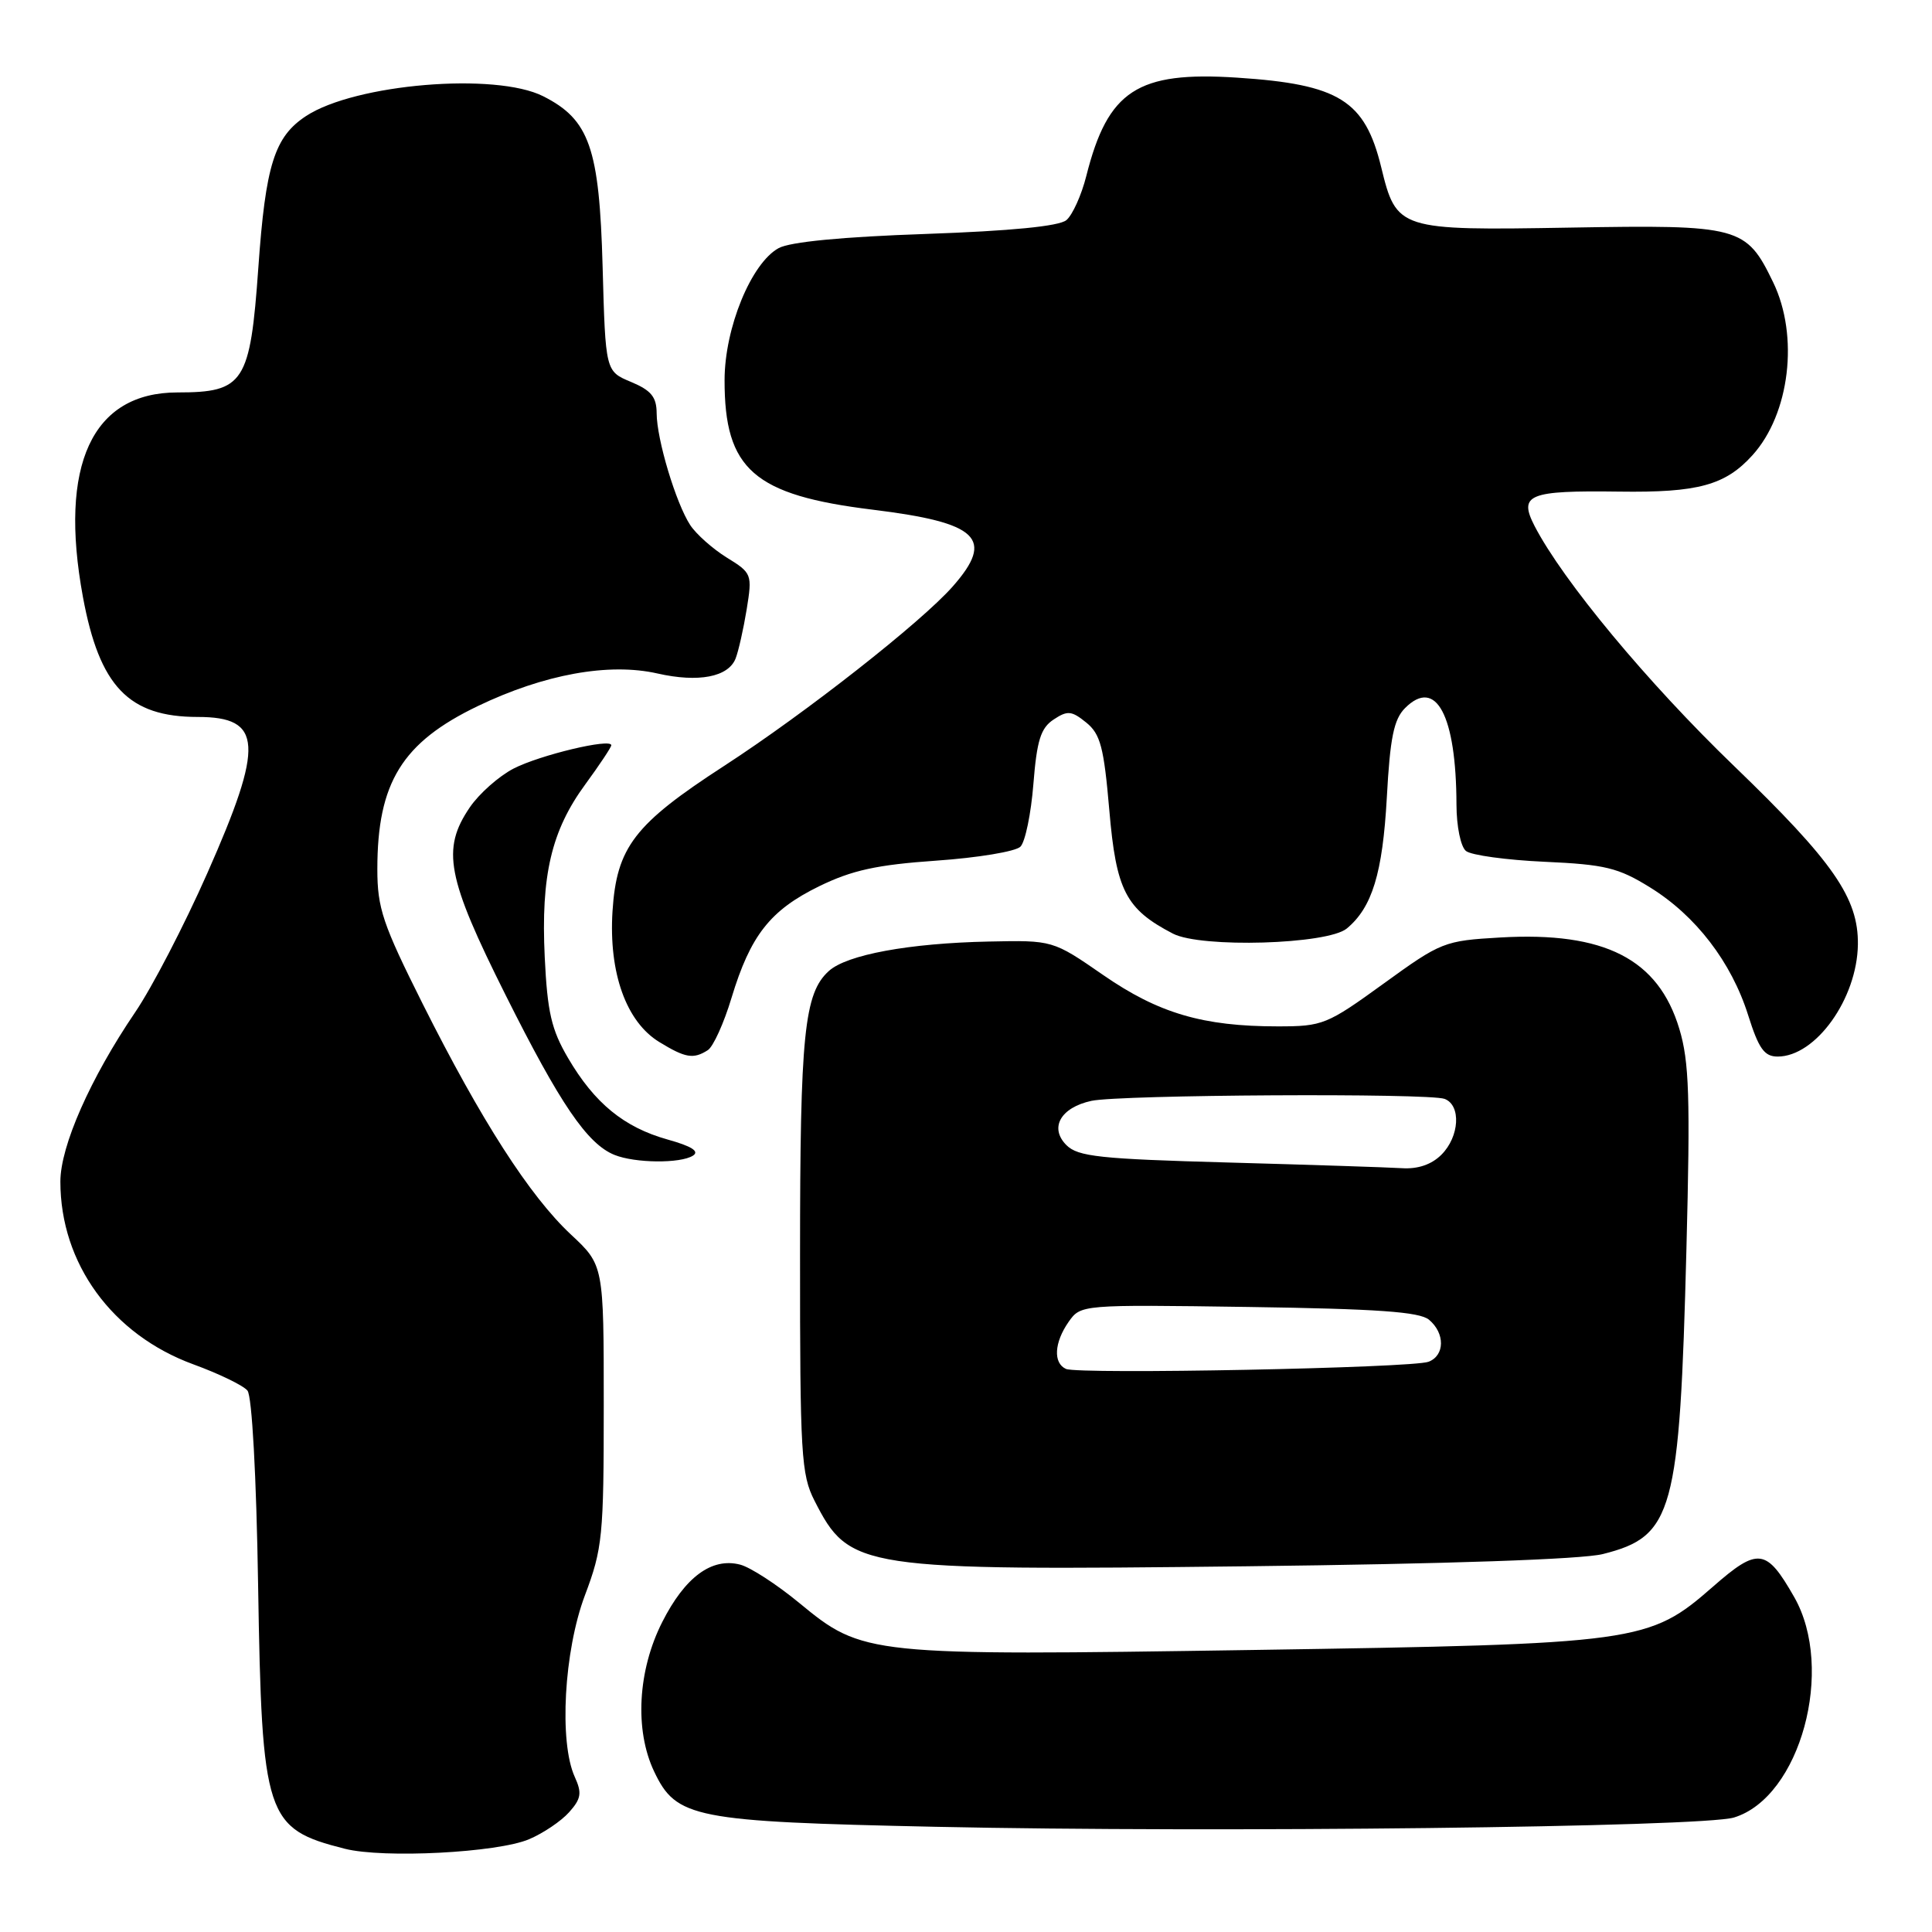<?xml version="1.0" encoding="UTF-8" standalone="no"?>
<!DOCTYPE svg PUBLIC "-//W3C//DTD SVG 1.1//EN" "http://www.w3.org/Graphics/SVG/1.1/DTD/svg11.dtd" >
<svg xmlns="http://www.w3.org/2000/svg" xmlns:xlink="http://www.w3.org/1999/xlink" version="1.1" viewBox="0 0 256 256">
 <g >
 <path fill="currentColor"
d=" M 70.10 243.71 C 71.97 242.92 74.36 241.31 75.41 240.13 C 77.01 238.34 77.13 237.58 76.16 235.45 C 74.06 230.84 74.73 218.76 77.50 211.40 C 79.84 205.19 80.00 203.56 80.00 186.20 C 80.00 167.64 80.00 167.64 75.64 163.57 C 70.18 158.47 63.75 148.45 56.01 133.02 C 50.71 122.44 50.00 120.34 50.00 115.16 C 50.00 103.70 53.28 98.38 63.31 93.56 C 72.10 89.34 80.68 87.78 87.12 89.24 C 92.55 90.47 96.50 89.71 97.47 87.26 C 97.85 86.29 98.51 83.36 98.94 80.74 C 99.69 76.09 99.63 75.93 96.30 73.88 C 94.43 72.72 92.25 70.78 91.46 69.58 C 89.57 66.69 87.02 58.22 87.01 54.76 C 87.00 52.60 86.29 51.73 83.62 50.61 C 80.23 49.20 80.23 49.20 79.85 35.35 C 79.42 19.59 78.11 15.85 71.97 12.75 C 65.65 9.56 47.06 11.11 40.56 15.37 C 36.37 18.12 35.19 21.84 34.23 35.48 C 33.15 50.73 32.33 52.00 23.52 52.00 C 12.20 52.00 7.76 61.60 10.99 79.11 C 13.18 90.95 17.05 95.00 26.20 95.00 C 34.81 95.00 35.03 98.62 27.47 115.70 C 24.43 122.58 20.13 130.87 17.91 134.13 C 11.97 142.88 8.00 151.86 8.00 156.57 C 8.00 167.42 14.87 176.86 25.64 180.79 C 29.01 182.02 32.23 183.58 32.79 184.26 C 33.39 184.99 33.97 195.56 34.20 210.00 C 34.70 240.85 35.19 242.31 45.69 244.97 C 50.82 246.27 65.90 245.49 70.10 243.71 Z  M 229.76 240.83 C 238.55 238.15 243.19 221.13 237.73 211.60 C 234.05 205.15 232.95 205.01 226.99 210.23 C 218.48 217.67 217.25 217.84 165.99 218.63 C 114.93 219.41 114.34 219.35 105.92 212.41 C 102.94 209.95 99.41 207.66 98.07 207.32 C 94.31 206.35 90.77 208.96 87.75 214.93 C 84.50 221.34 84.07 229.24 86.67 234.72 C 89.61 240.92 91.89 241.37 124.00 242.06 C 161.04 242.86 225.58 242.11 229.76 240.83 Z  M 212.39 205.92 C 221.72 203.57 222.56 200.49 223.46 165.50 C 223.98 145.38 223.83 140.66 222.52 136.33 C 219.74 127.07 212.62 123.43 198.83 124.22 C 191.36 124.65 190.96 124.81 183.34 130.33 C 175.83 135.77 175.27 136.00 169.31 136.00 C 159.40 136.00 153.51 134.27 146.17 129.19 C 139.50 124.58 139.50 124.58 131.00 124.76 C 120.47 124.98 112.21 126.50 109.83 128.66 C 106.56 131.61 106.01 137.01 106.01 166.29 C 106.00 192.75 106.16 195.39 107.93 198.86 C 112.57 207.95 113.76 208.13 165.22 207.54 C 191.76 207.23 209.62 206.62 212.39 205.92 Z  M 91.82 153.13 C 92.72 152.56 91.65 151.88 88.45 150.99 C 82.68 149.37 78.78 146.18 75.28 140.21 C 73.06 136.43 72.53 134.11 72.18 126.83 C 71.66 116.01 73.06 110.05 77.57 103.91 C 79.45 101.34 81.00 99.01 81.00 98.75 C 81.00 97.78 71.52 100.05 68.05 101.84 C 66.10 102.85 63.49 105.16 62.25 106.98 C 58.48 112.53 59.19 116.26 67.00 131.86 C 74.22 146.29 77.82 151.58 81.42 153.03 C 84.14 154.13 90.15 154.19 91.82 153.13 Z  M 93.79 139.15 C 94.50 138.70 95.92 135.58 96.93 132.22 C 99.44 123.94 102.05 120.61 108.55 117.43 C 112.90 115.31 116.17 114.59 124.06 114.04 C 129.55 113.66 134.57 112.83 135.21 112.19 C 135.85 111.55 136.62 107.81 136.93 103.88 C 137.39 98.10 137.90 96.47 139.61 95.34 C 141.45 94.12 141.99 94.17 143.93 95.74 C 145.82 97.27 146.27 99.01 146.99 107.36 C 147.90 118.00 149.16 120.46 155.42 123.71 C 159.14 125.64 175.91 125.15 178.46 123.03 C 181.82 120.24 183.20 115.72 183.76 105.70 C 184.19 97.75 184.69 95.31 186.18 93.82 C 190.28 89.72 192.96 94.78 192.99 106.63 C 193.00 109.51 193.55 112.20 194.25 112.76 C 194.94 113.32 199.62 113.96 204.67 114.19 C 212.68 114.55 214.44 114.98 218.63 117.58 C 224.69 121.32 229.42 127.48 231.64 134.52 C 233.04 138.96 233.78 140.00 235.55 140.00 C 240.59 140.00 246.08 132.34 246.18 125.15 C 246.26 119.00 242.92 114.18 229.77 101.50 C 218.31 90.46 207.10 76.96 203.34 69.70 C 201.19 65.52 202.53 64.98 214.53 65.14 C 224.99 65.29 228.61 64.30 232.21 60.32 C 237.16 54.85 238.40 44.52 234.95 37.40 C 231.37 30.00 230.53 29.77 208.00 30.16 C 185.33 30.55 185.04 30.46 183.02 22.17 C 180.86 13.30 177.44 11.17 163.94 10.29 C 150.71 9.42 146.80 11.98 143.94 23.32 C 143.30 25.86 142.11 28.49 141.30 29.17 C 140.32 29.98 133.96 30.60 122.66 31.00 C 111.62 31.38 104.67 32.05 103.17 32.88 C 99.54 34.87 96.02 43.46 96.01 50.35 C 95.99 62.21 99.88 65.61 115.67 67.54 C 129.66 69.26 131.84 71.35 126.25 77.70 C 122.07 82.45 106.73 94.49 95.96 101.48 C 84.04 109.21 81.71 112.25 81.16 120.75 C 80.65 128.91 82.97 135.40 87.37 138.08 C 90.82 140.19 91.88 140.37 93.79 139.15 Z  M 141.25 181.39 C 139.53 180.62 139.68 177.90 141.60 175.15 C 143.21 172.87 143.24 172.86 165.45 173.18 C 182.47 173.43 188.09 173.82 189.35 174.87 C 191.49 176.66 191.46 179.61 189.29 180.44 C 187.14 181.27 142.94 182.14 141.25 181.39 Z  M 162.78 154.04 C 145.71 153.57 142.83 153.26 141.30 151.73 C 139.02 149.44 140.53 146.76 144.61 145.87 C 148.38 145.05 189.36 144.82 191.42 145.61 C 193.63 146.45 193.39 150.61 191.00 153.00 C 189.69 154.31 187.88 154.93 185.75 154.79 C 183.96 154.68 173.63 154.34 162.78 154.04 Z "/>
</g>
</svg>